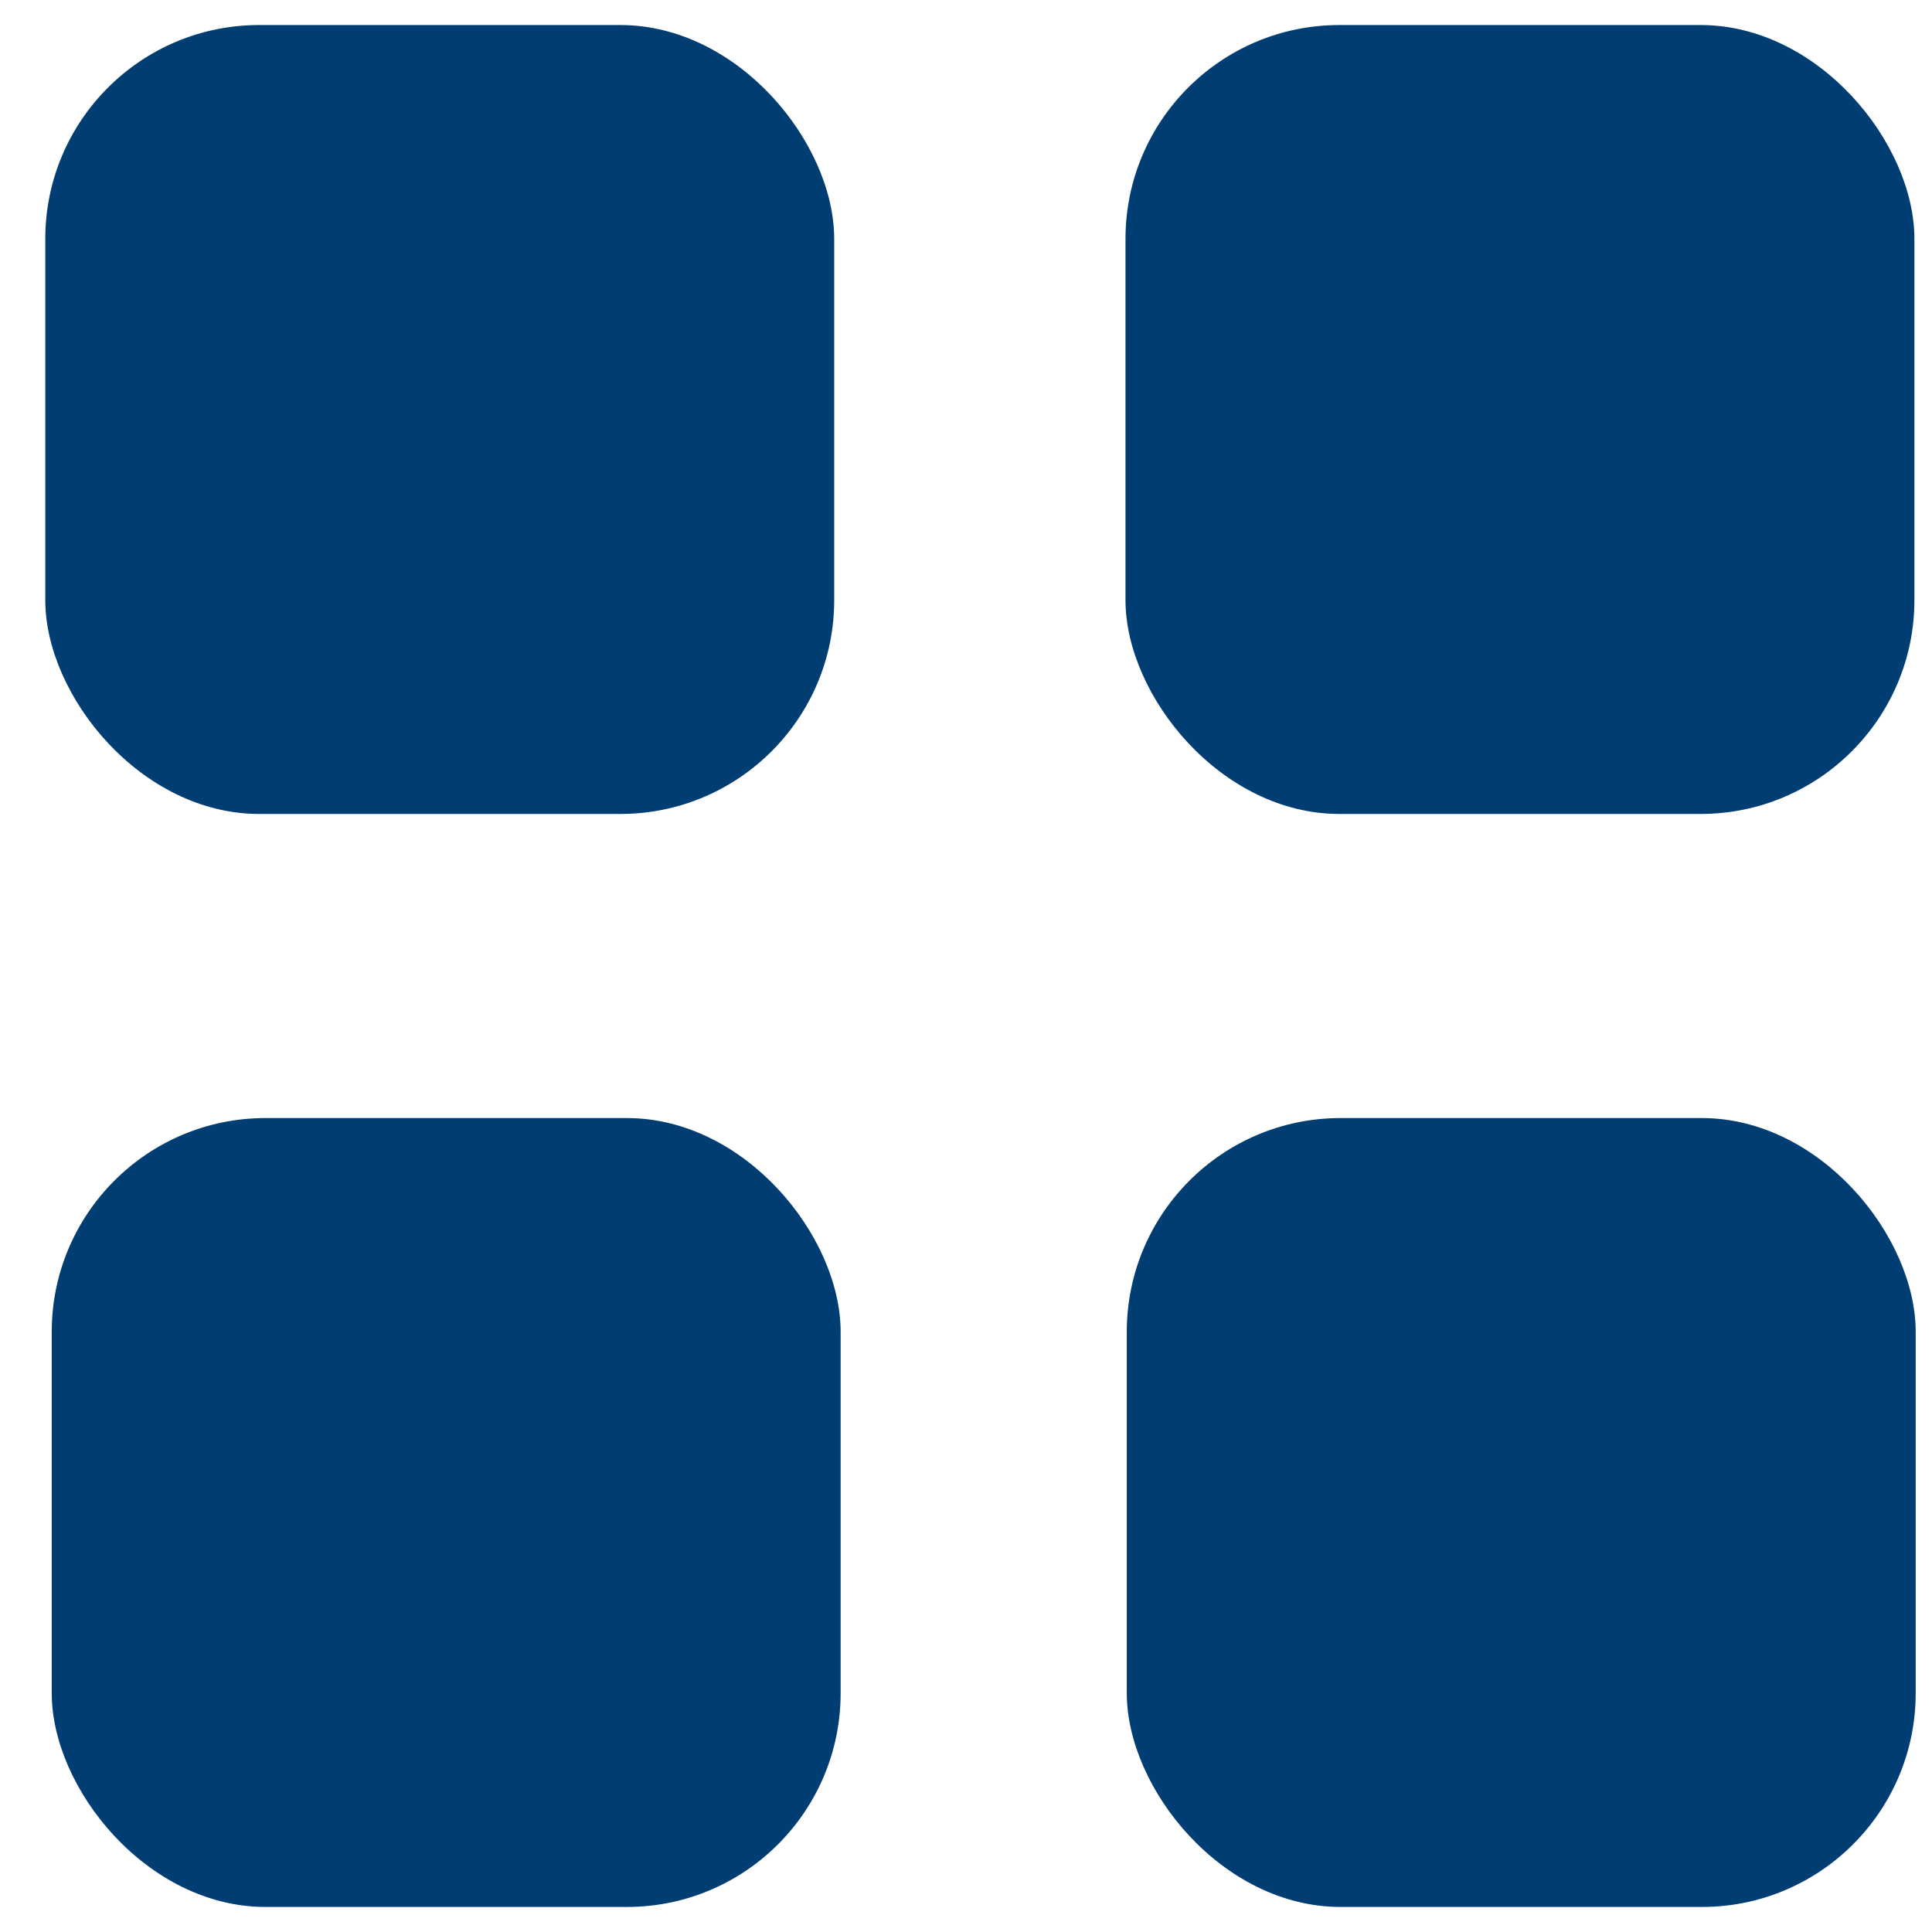 <svg width="27" height="27" viewBox="0 0 27 27" fill="none" xmlns="http://www.w3.org/2000/svg">
<rect x="0.633" y="0.35" width="11.025" height="11.025" rx="2.988" fill="#003D72"/>
<rect x="15.729" y="0.35" width="11.025" height="11.025" rx="2.988" fill="#003D72"/>
<rect x="15.747" y="15.625" width="11.025" height="11.025" rx="2.988" fill="#003D72"/>
<rect x="0.723" y="15.625" width="11.025" height="11.025" rx="2.988" fill="#003D72"/>
</svg>
